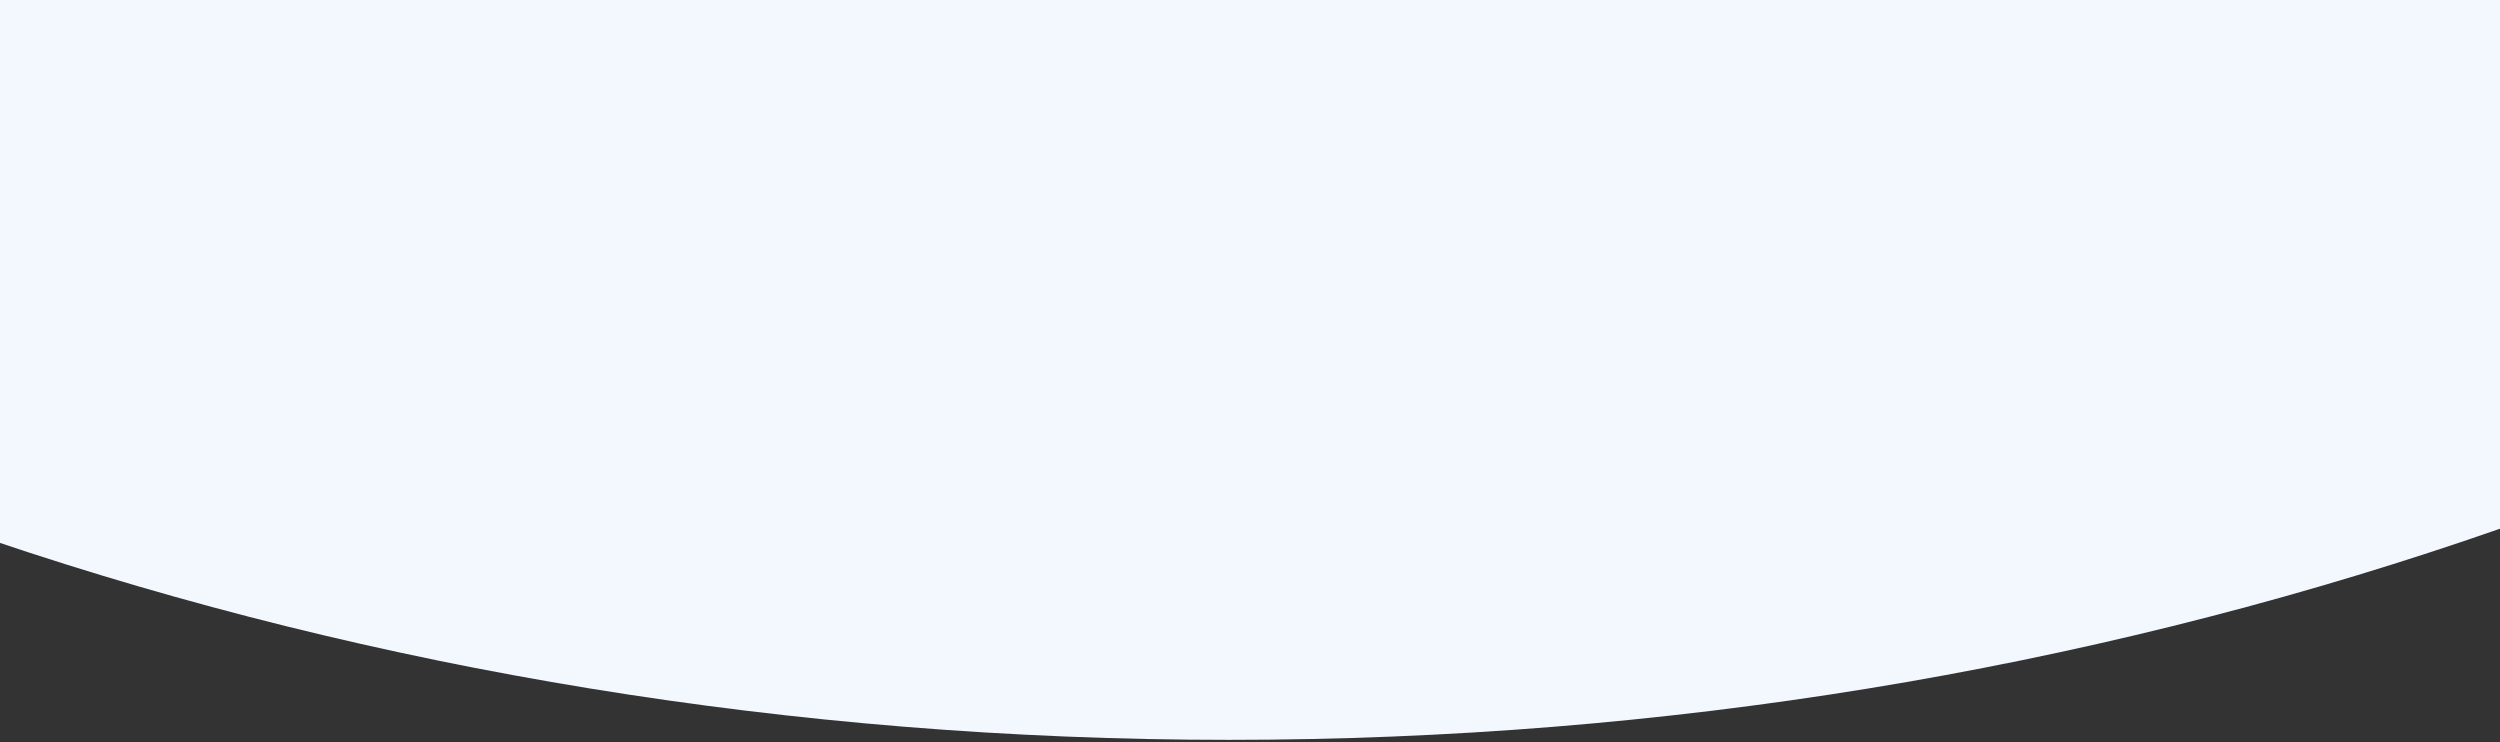 <svg width="1920" height="570" viewBox="0 0 1920 570" fill="none" xmlns="http://www.w3.org/2000/svg">
<rect x="0" y="0" width="1920" height="570" fill="#333333" stroke="none"/>
<g clip-path="url(#clip0_275_2173)">
<path fill-rule="evenodd" clip-rule="evenodd" d="M944 -2275.35C-401.366 -2275.35 -1492 -2446.6 -1492 -1373.97C-1492 -301.334 -401.366 568.207 944 568.207C2289.37 568.207 3380 -301.334 3380 -1373.97C3380 -2446.6 2289.37 -2275.35 944 -2275.35Z" fill="#F3F7FE"/>
</g>
<defs>
<clipPath id="clip0_275_2173">
<rect width="1920" height="570" fill="white"/>
</clipPath>
</defs>
</svg>
